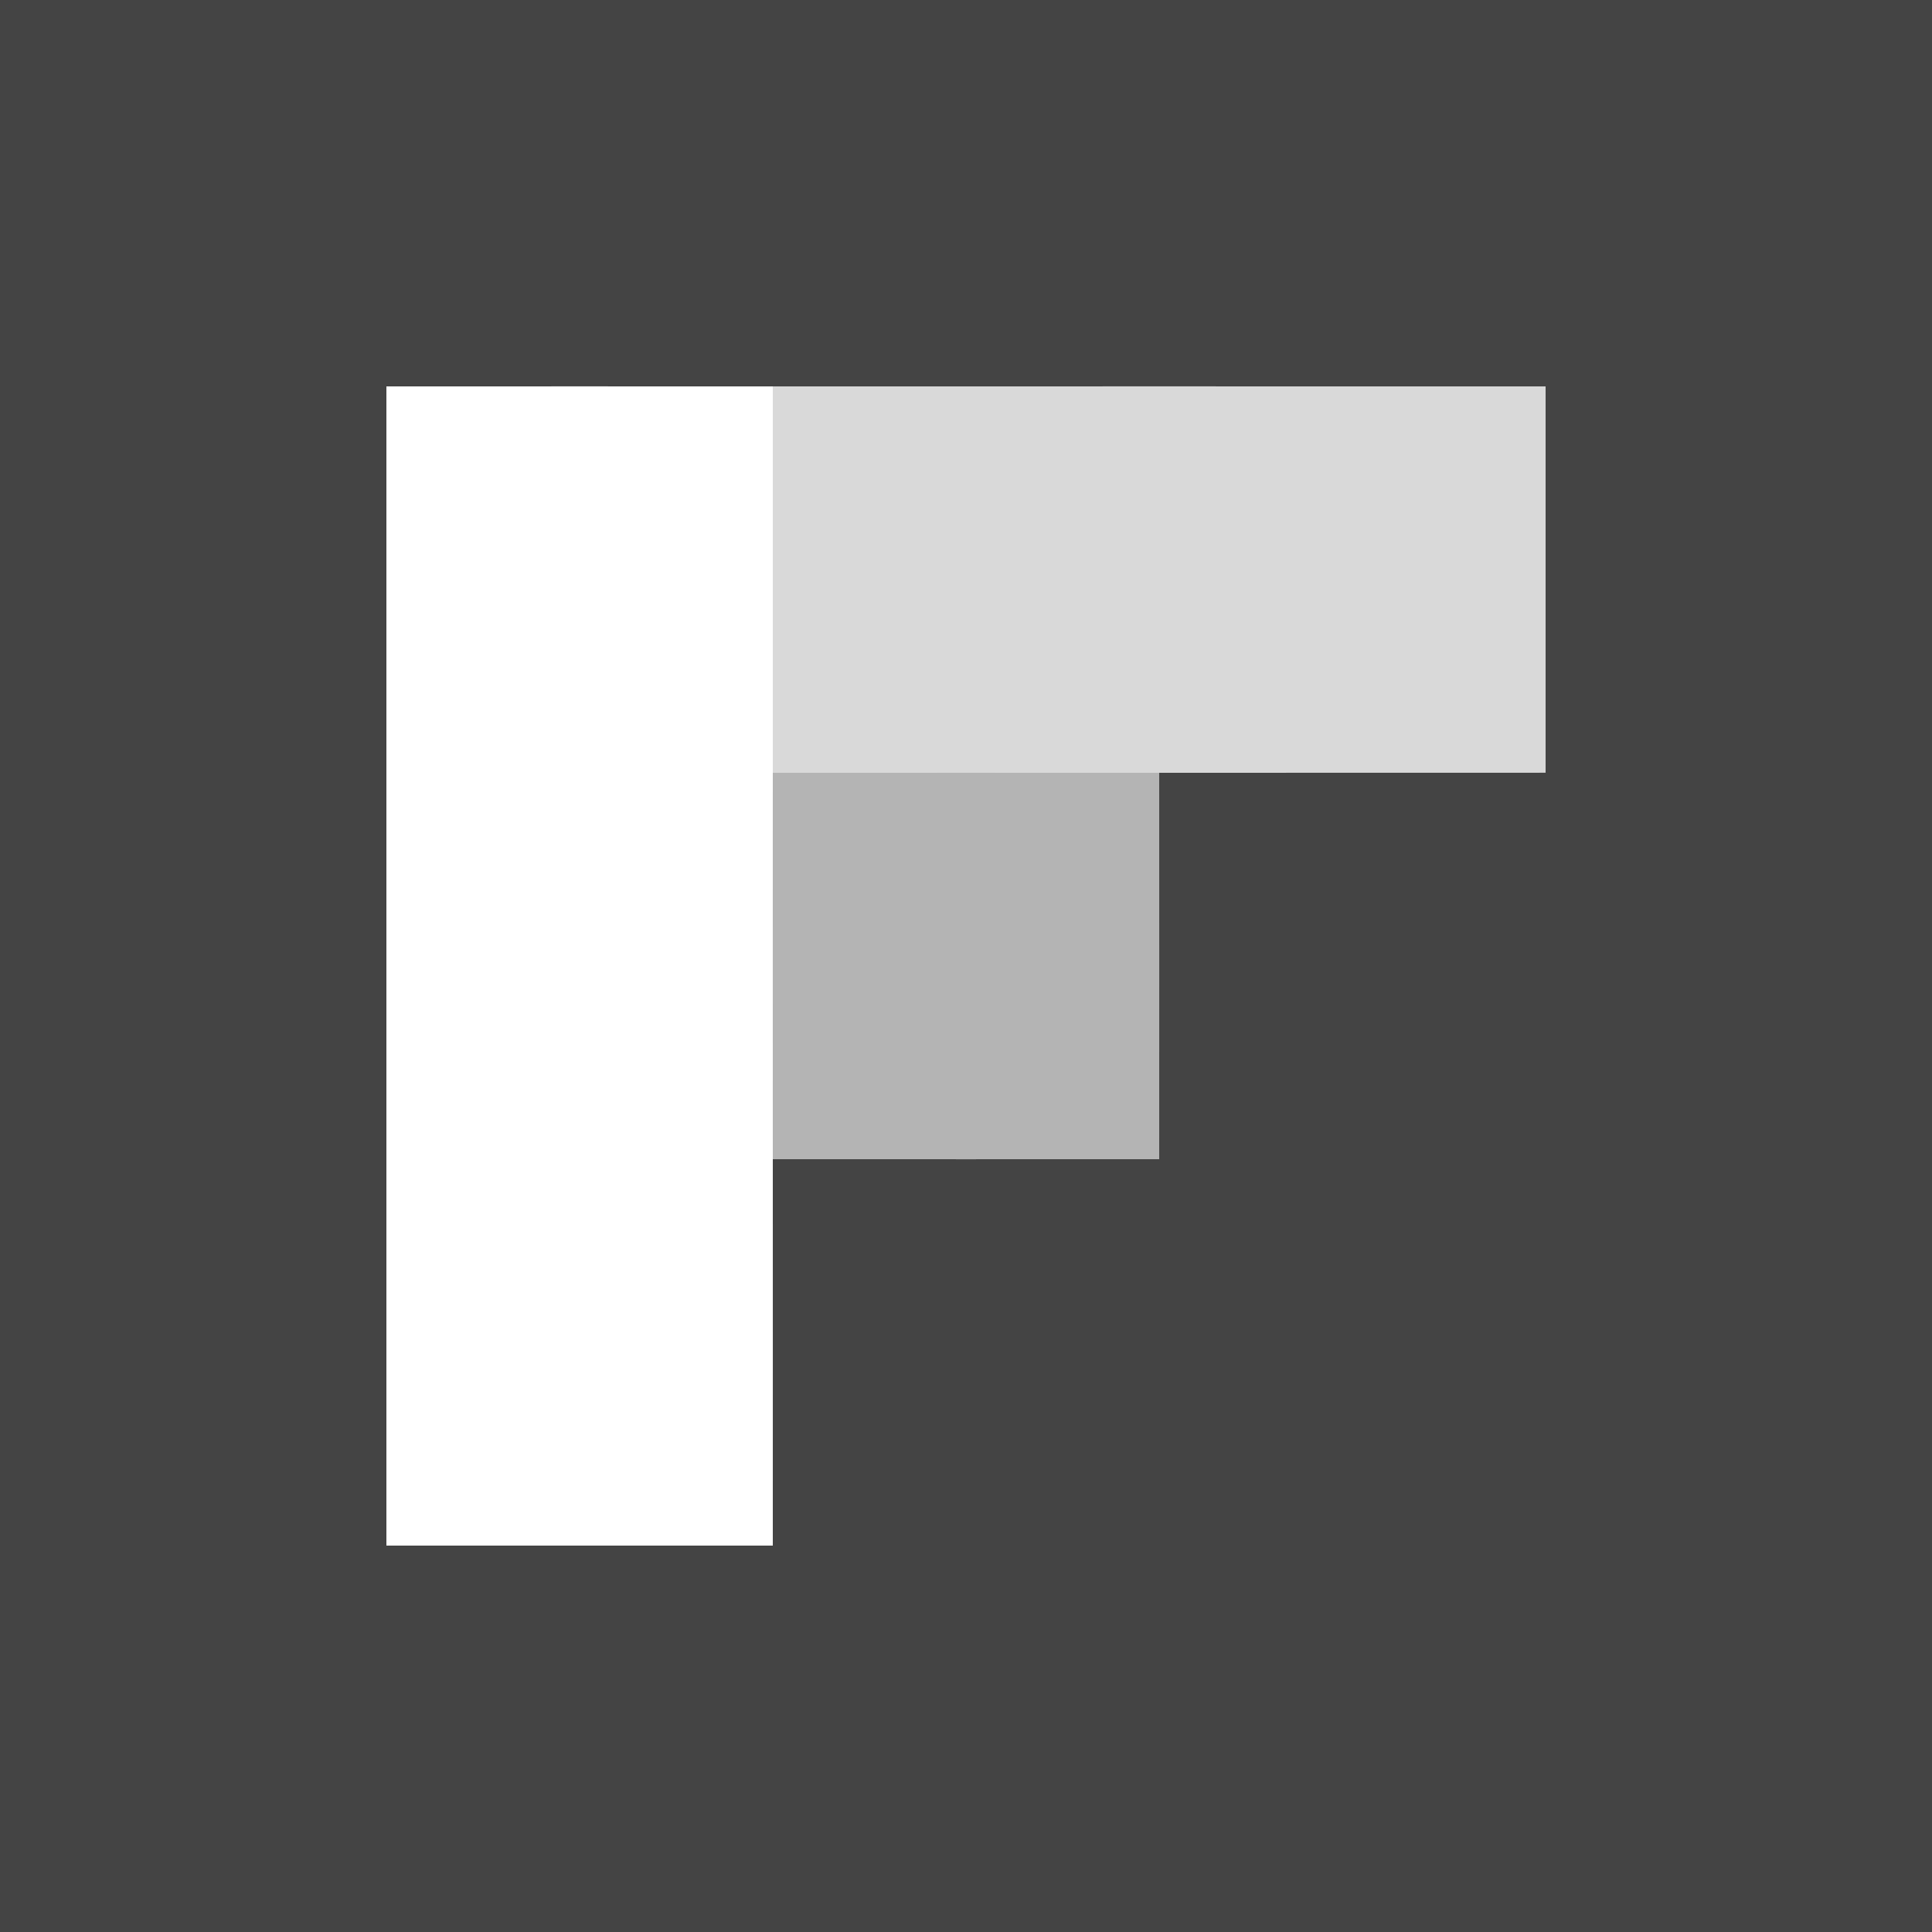 <?xml version="1.0" encoding="UTF-8" ?>
<!DOCTYPE svg PUBLIC "-//W3C//DTD SVG 1.1//EN" "http://www.w3.org/Graphics/SVG/1.1/DTD/svg11.dtd">
<svg width="250pt" height="250pt" viewBox="0 0 250 250" version="1.1" xmlns="http://www.w3.org/2000/svg">
<g>
<path fill="#444" opacity="1.00" d=" M 0.00 0.00 L 250.00 0.00 L 250.00 250.00 L 0.00 250.00 L 0.00 0.00 M 50.00 50.00 C 50.00 100.00 50.00 150.00 50.00 200.00 C 66.67 200.00 83.33 200.00 100.00 200.00 C 100.00 183.33 100.01 166.67 100.00 150.00 C 116.67 150.00 133.33 150.01 150.00 150.00 C 150.00 133.33 150.01 116.67 150.00 100.00 C 166.66 100.00 183.33 100.00 200.00 99.99 C 200.00 83.33 200.00 66.67 200.00 50.00 C 166.67 49.99 133.33 50.00 100.00 50.00 C 83.33 50.00 66.67 49.99 50.00 50.00 Z" />
</g>
<g>
<path fill="#444" opacity="0.20" d=" M 100.00 50.00 C 133.33 50.00 166.67 49.99 200.00 50.00 C 200.00 66.67 200.00 83.33 200.00 99.99 C 183.33 100.00 166.66 100.00 150.00 100.00 C 133.33 99.99 116.67 100.00 100.00 100.00 C 100.00 83.33 100.00 66.67 100.00 50.00 Z" />
</g>
<g>
<path fill="#444" opacity="0.40" d=" M 100.00 100.00 C 116.67 100.00 133.33 99.99 150.00 100.00 C 150.01 116.67 150.00 133.33 150.00 150.00 C 133.33 150.01 116.67 150.00 100.00 150.00 C 99.99 133.33 100.00 116.67 100.00 100.00 Z" />
</g>
</svg>
